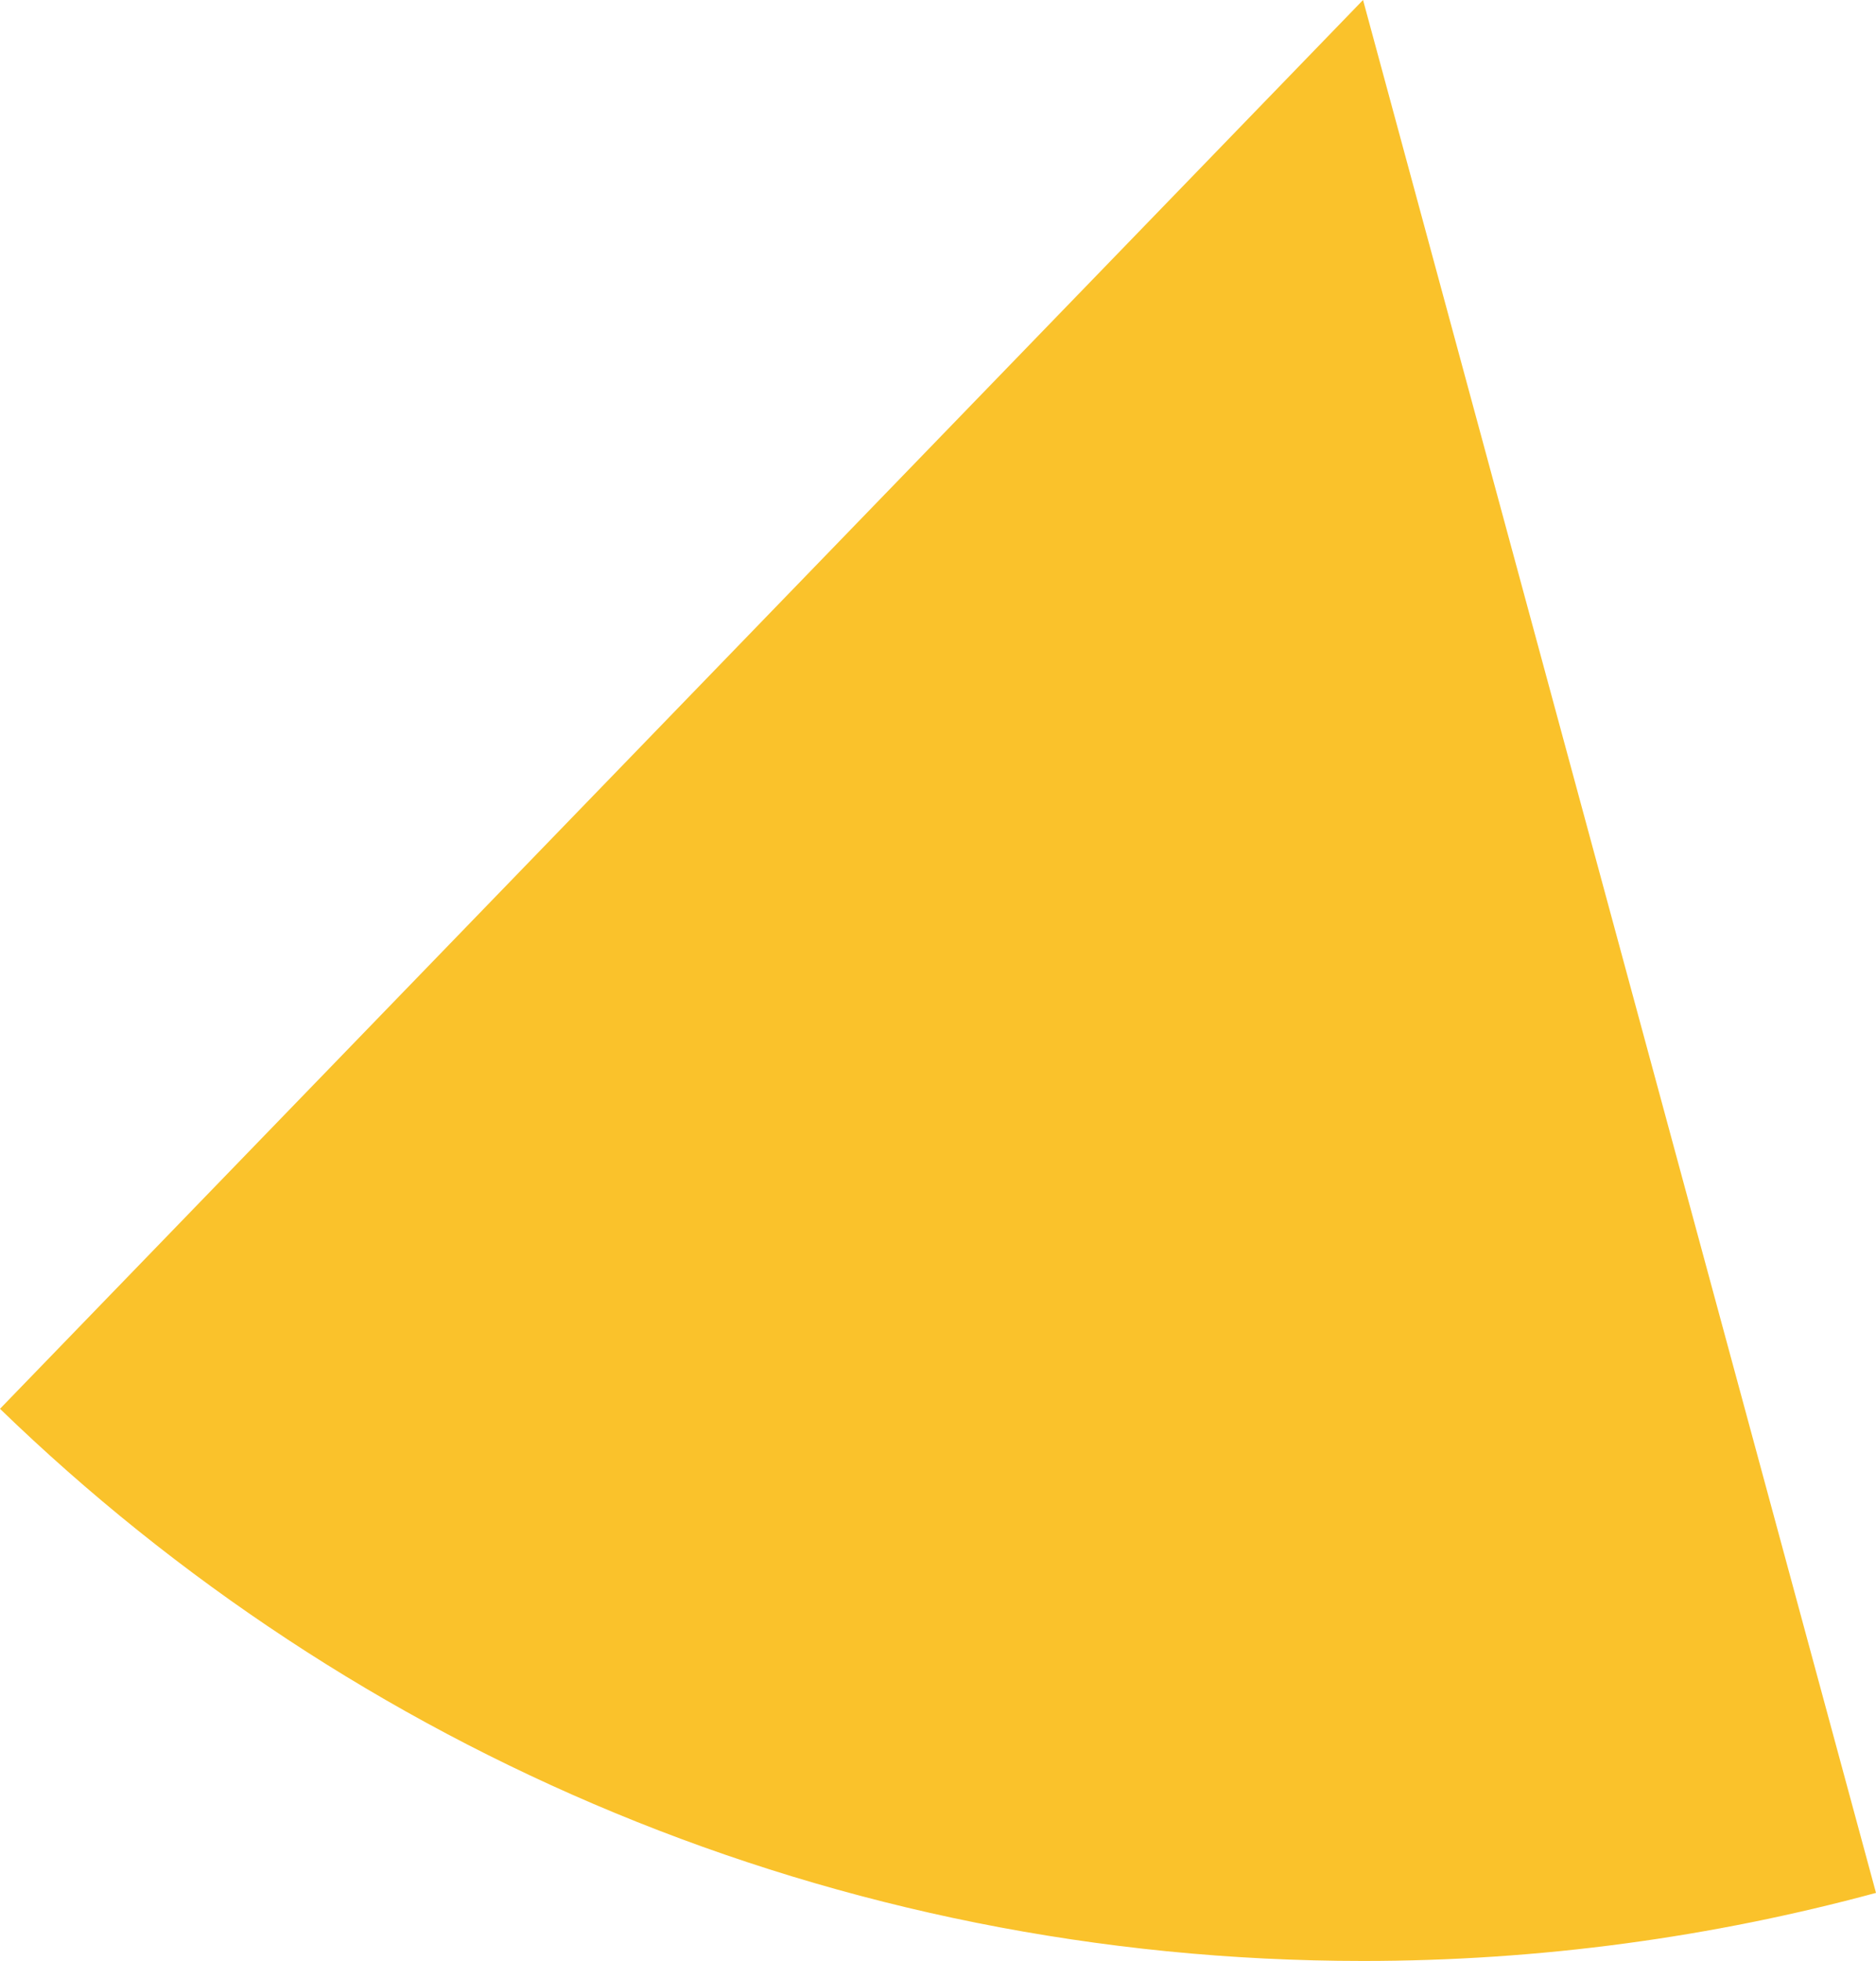<svg xmlns="http://www.w3.org/2000/svg" class="inline" viewBox="0 0 67 70" preserveAspectRatio="xMidYMid meet" role="img">
  <title>Book 3, Prop 21 -- Yellow angle</title>
  <path class="fill-yellow" d="M0,50.29C12.6,62.49,29.76,70,48.68,70c6.34,0,12.48-0.85,18.32-2.43L48.68,0L0,50.29z" style="fill:#fac22b;fill-opacity:1;stroke-opacity:0;"/>
</svg>
